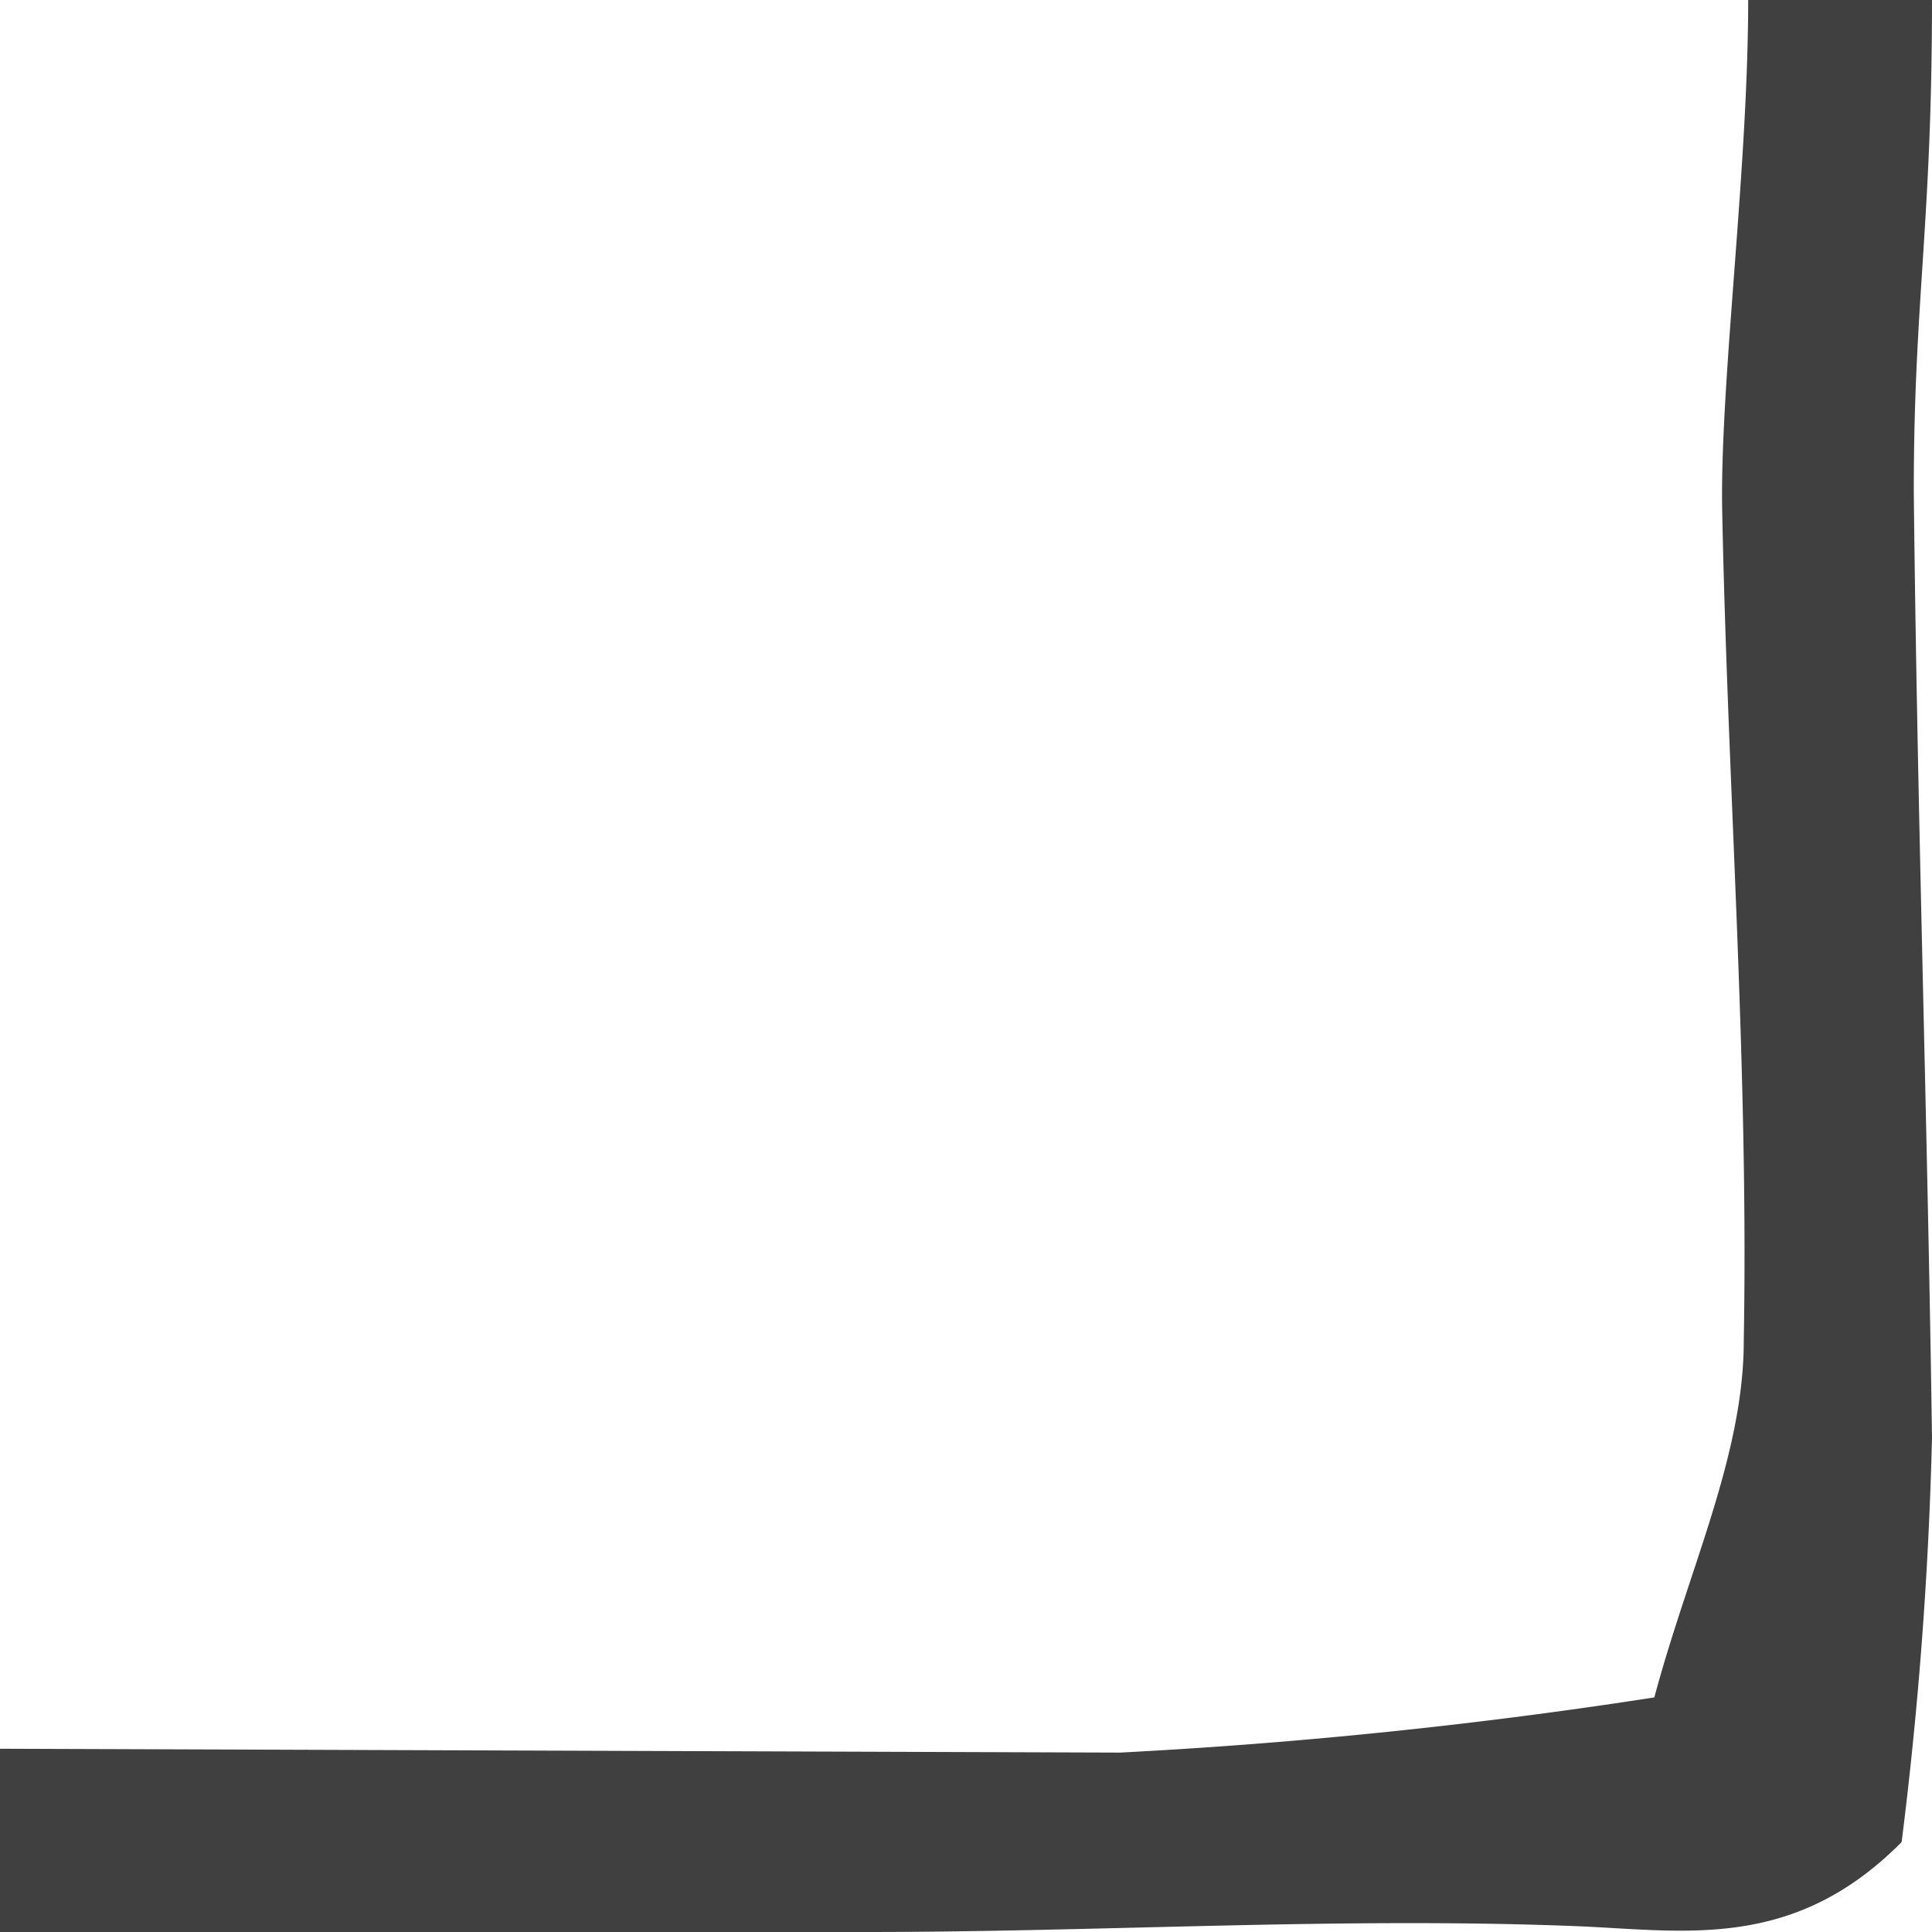 <svg id="Layer_1" data-name="Layer 1" xmlns="http://www.w3.org/2000/svg" viewBox="0 0 35 35"><defs><style>.cls-1{fill:#404041;}</style></defs><title>frame</title><path class="cls-1" d="M34.67,8.9c0-3.44.33-4.82.33-8.9H31.67c0,3.09-.52,7-.47,9.29.1,5,.48,10,.39,15,0,2.08-1,4.14-1.62,6.46a95.38,95.38,0,0,1-9.68,1L0,31.68V35H15.71c4.23,0,8.5-.27,12.74-.11,2,.07,4,.5,6-1.52A72.53,72.53,0,0,0,35,26.05C34.92,20.33,34.73,14.62,34.67,8.9Z"/></svg>